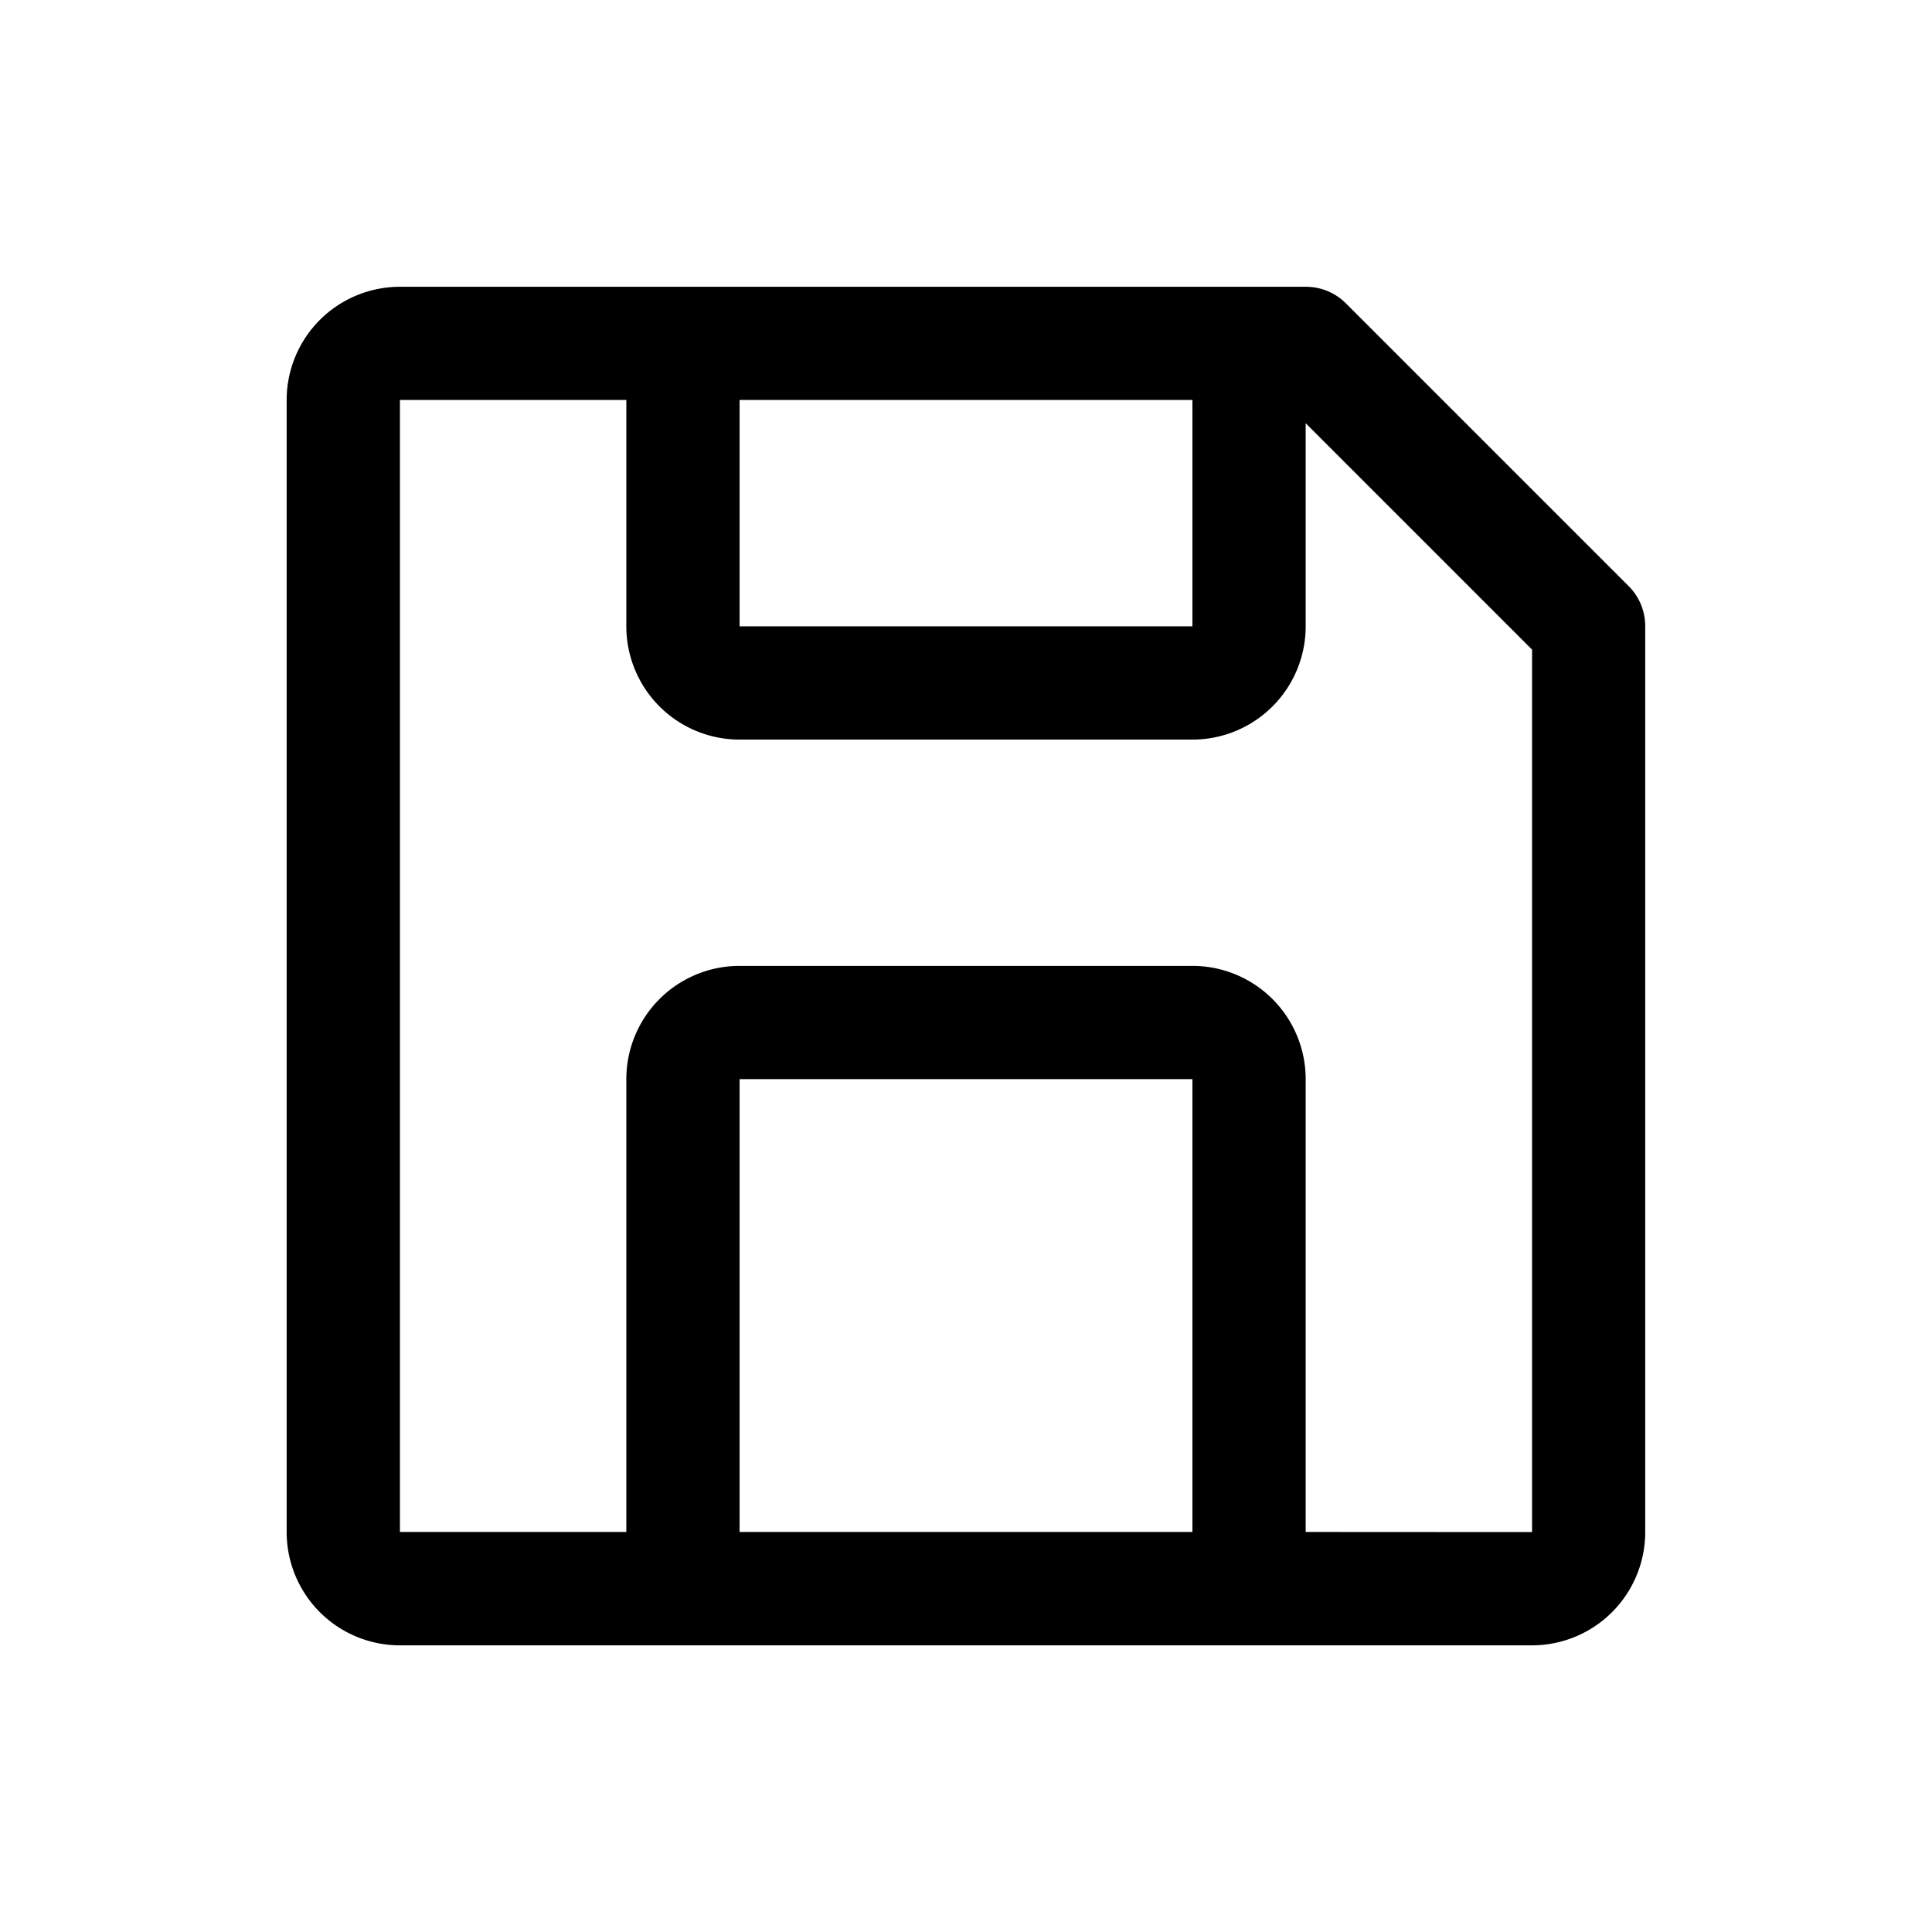 <svg id="Save--Streamline-Carbon.svg" xmlns="http://www.w3.org/2000/svg" viewBox="-0.5 -0.5 16 16" height="16" width="16"><desc>Save Streamline Icon: https://streamlinehq.com</desc><defs></defs><title>save</title><path d="m12.989 4.355 -2.344 -2.344A0.469 0.469 0 0 0 10.312 1.875H2.812a0.938 0.938 0 0 0 -0.938 0.938v9.375a0.938 0.938 0 0 0 0.938 0.938h9.375a0.938 0.938 0 0 0 0.938 -0.938V4.688a0.469 0.469 0 0 0 -0.136 -0.333ZM5.625 2.812h3.75v1.875h-3.75Zm3.75 9.375h-3.75v-3.75h3.75Zm0.938 0v-3.75a0.938 0.938 0 0 0 -0.938 -0.938h-3.75a0.938 0.938 0 0 0 -0.938 0.938v3.75H2.812V2.812h1.875v1.875a0.938 0.938 0 0 0 0.938 0.938h3.75a0.938 0.938 0 0 0 0.938 -0.938V3.005l1.875 1.875V12.188Z" stroke-width="1"></path><path id="_Transparent_Rectangle_" d="M0 0h15v15H0Z" fill="none" stroke-width="1"></path></svg>